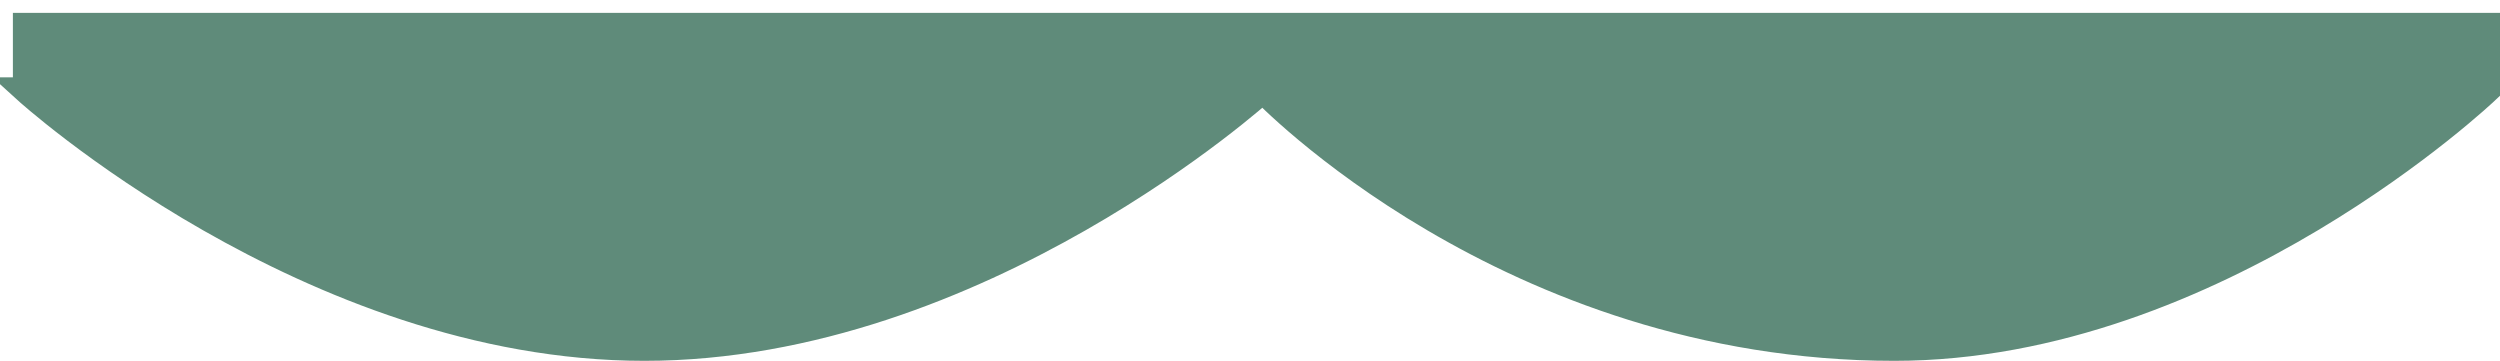 <svg fill="none" height="14" viewBox="0 0 97 14" width="97"
  xmlns="http://www.w3.org/2000/svg">
  <path d="m1 3.5v-2.5h95.5v2.5s-10.5 10-23 10c-15 0-24.5-10-24.5-10s-11 10-24 10-24-10-24-10z" fill="#5F8B7A" stroke="#5F8B7A"/>
</svg>
